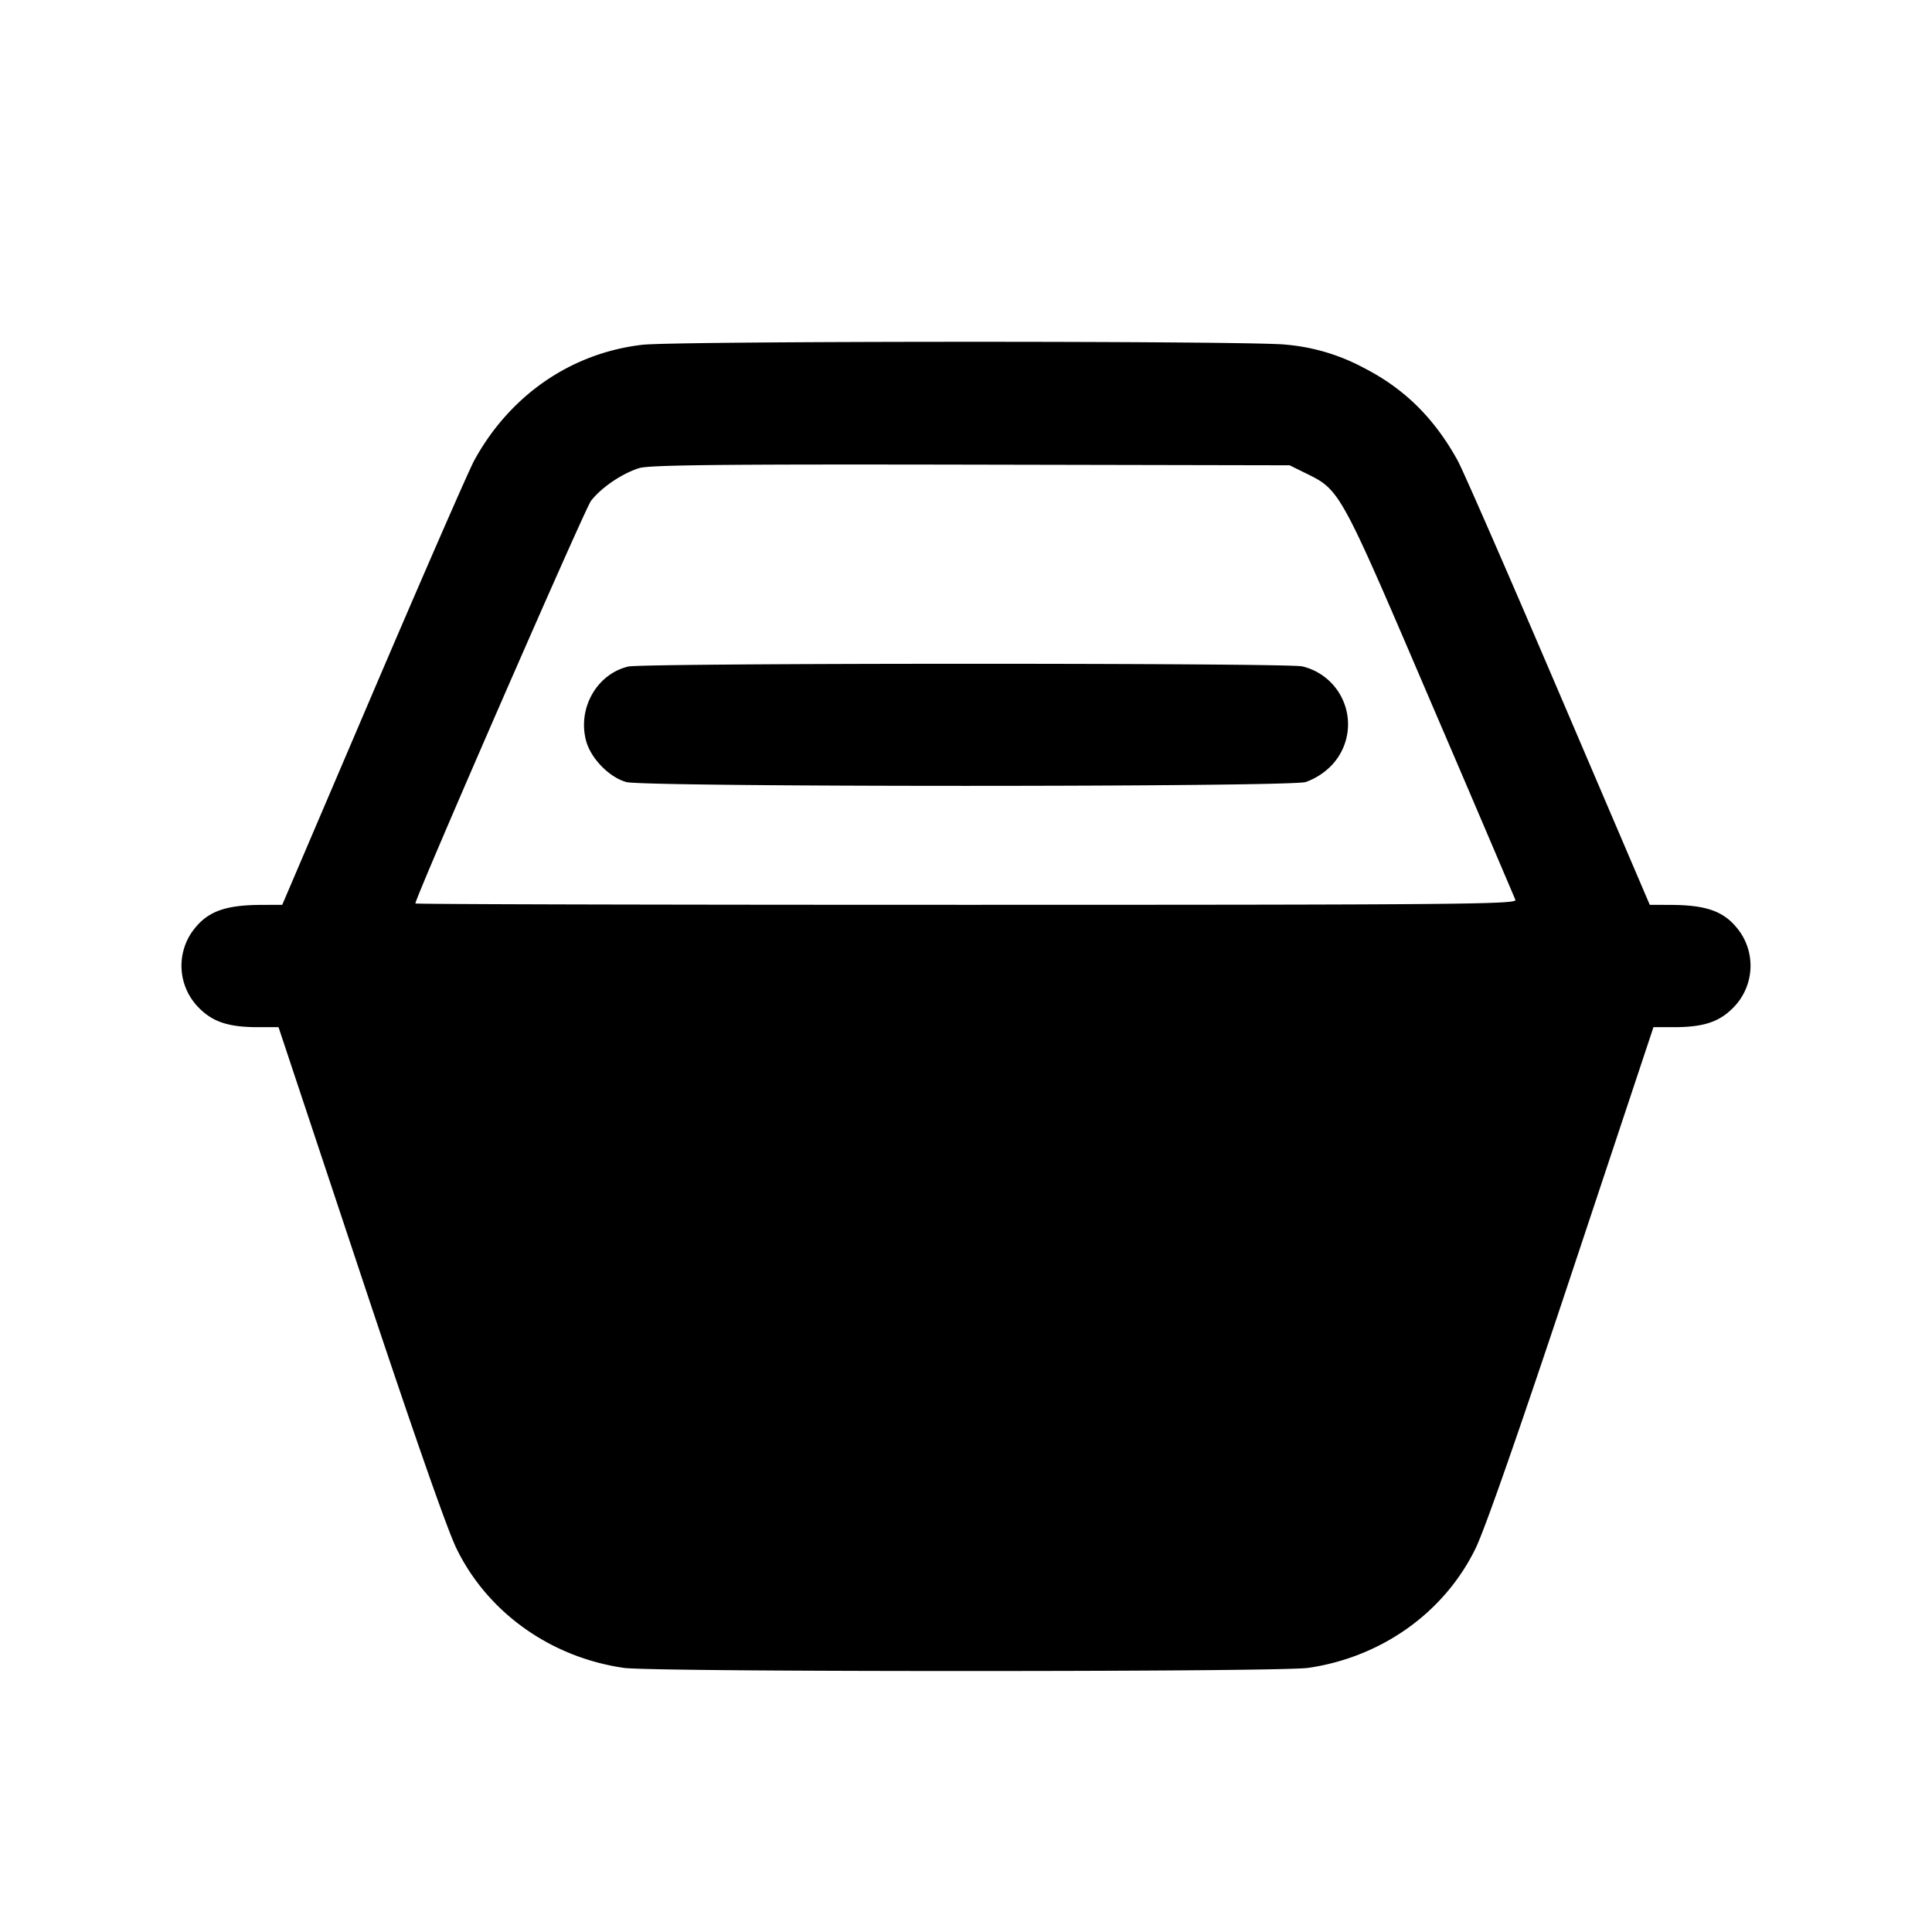 <svg xmlns="http://www.w3.org/2000/svg" viewBox="0 0 24 24"><path d="M7.981 4.283c-.885.102-1.646.626-2.09 1.437-.066.121-.63 1.413-1.253 2.87l-1.132 2.65-.263.001c-.472.002-.691.091-.87.354a.74.74 0 0 0 .102.929c.172.172.366.235.725.236h.26l1.014 3.05c.647 1.947 1.079 3.186 1.196 3.425.387.795 1.168 1.352 2.079 1.484.163.024 1.86.039 4.251.039s4.088-.015 4.251-.039c.911-.132 1.692-.689 2.079-1.484.117-.239.549-1.478 1.196-3.425l1.014-3.05h.26c.359-.001.553-.064.725-.236a.74.74 0 0 0 .102-.929c-.179-.263-.398-.352-.87-.354l-.263-.001-1.133-2.65c-.623-1.457-1.187-2.749-1.254-2.87-.291-.527-.662-.893-1.167-1.151a2.5 2.5 0 0 0-.97-.288c-.418-.048-7.573-.046-7.989.002m8.238 1.595c.43.211.424.2 1.552 2.835a606 606 0 0 1 1.054 2.466c.021.054-.723.061-6.821.061-3.764 0-6.844-.007-6.844-.017 0-.076 2.103-4.898 2.181-5 .124-.163.383-.34.599-.408.125-.039 1.022-.049 4.12-.043l3.96.008zM7.805 8.28c-.391.092-.633.519-.524.924.059.218.288.453.5.511.224.063 8.214.063 8.438 0a.84.84 0 0 0 .306-.191.739.739 0 0 0-.348-1.246c-.193-.044-8.182-.043-8.372.002"/></svg>